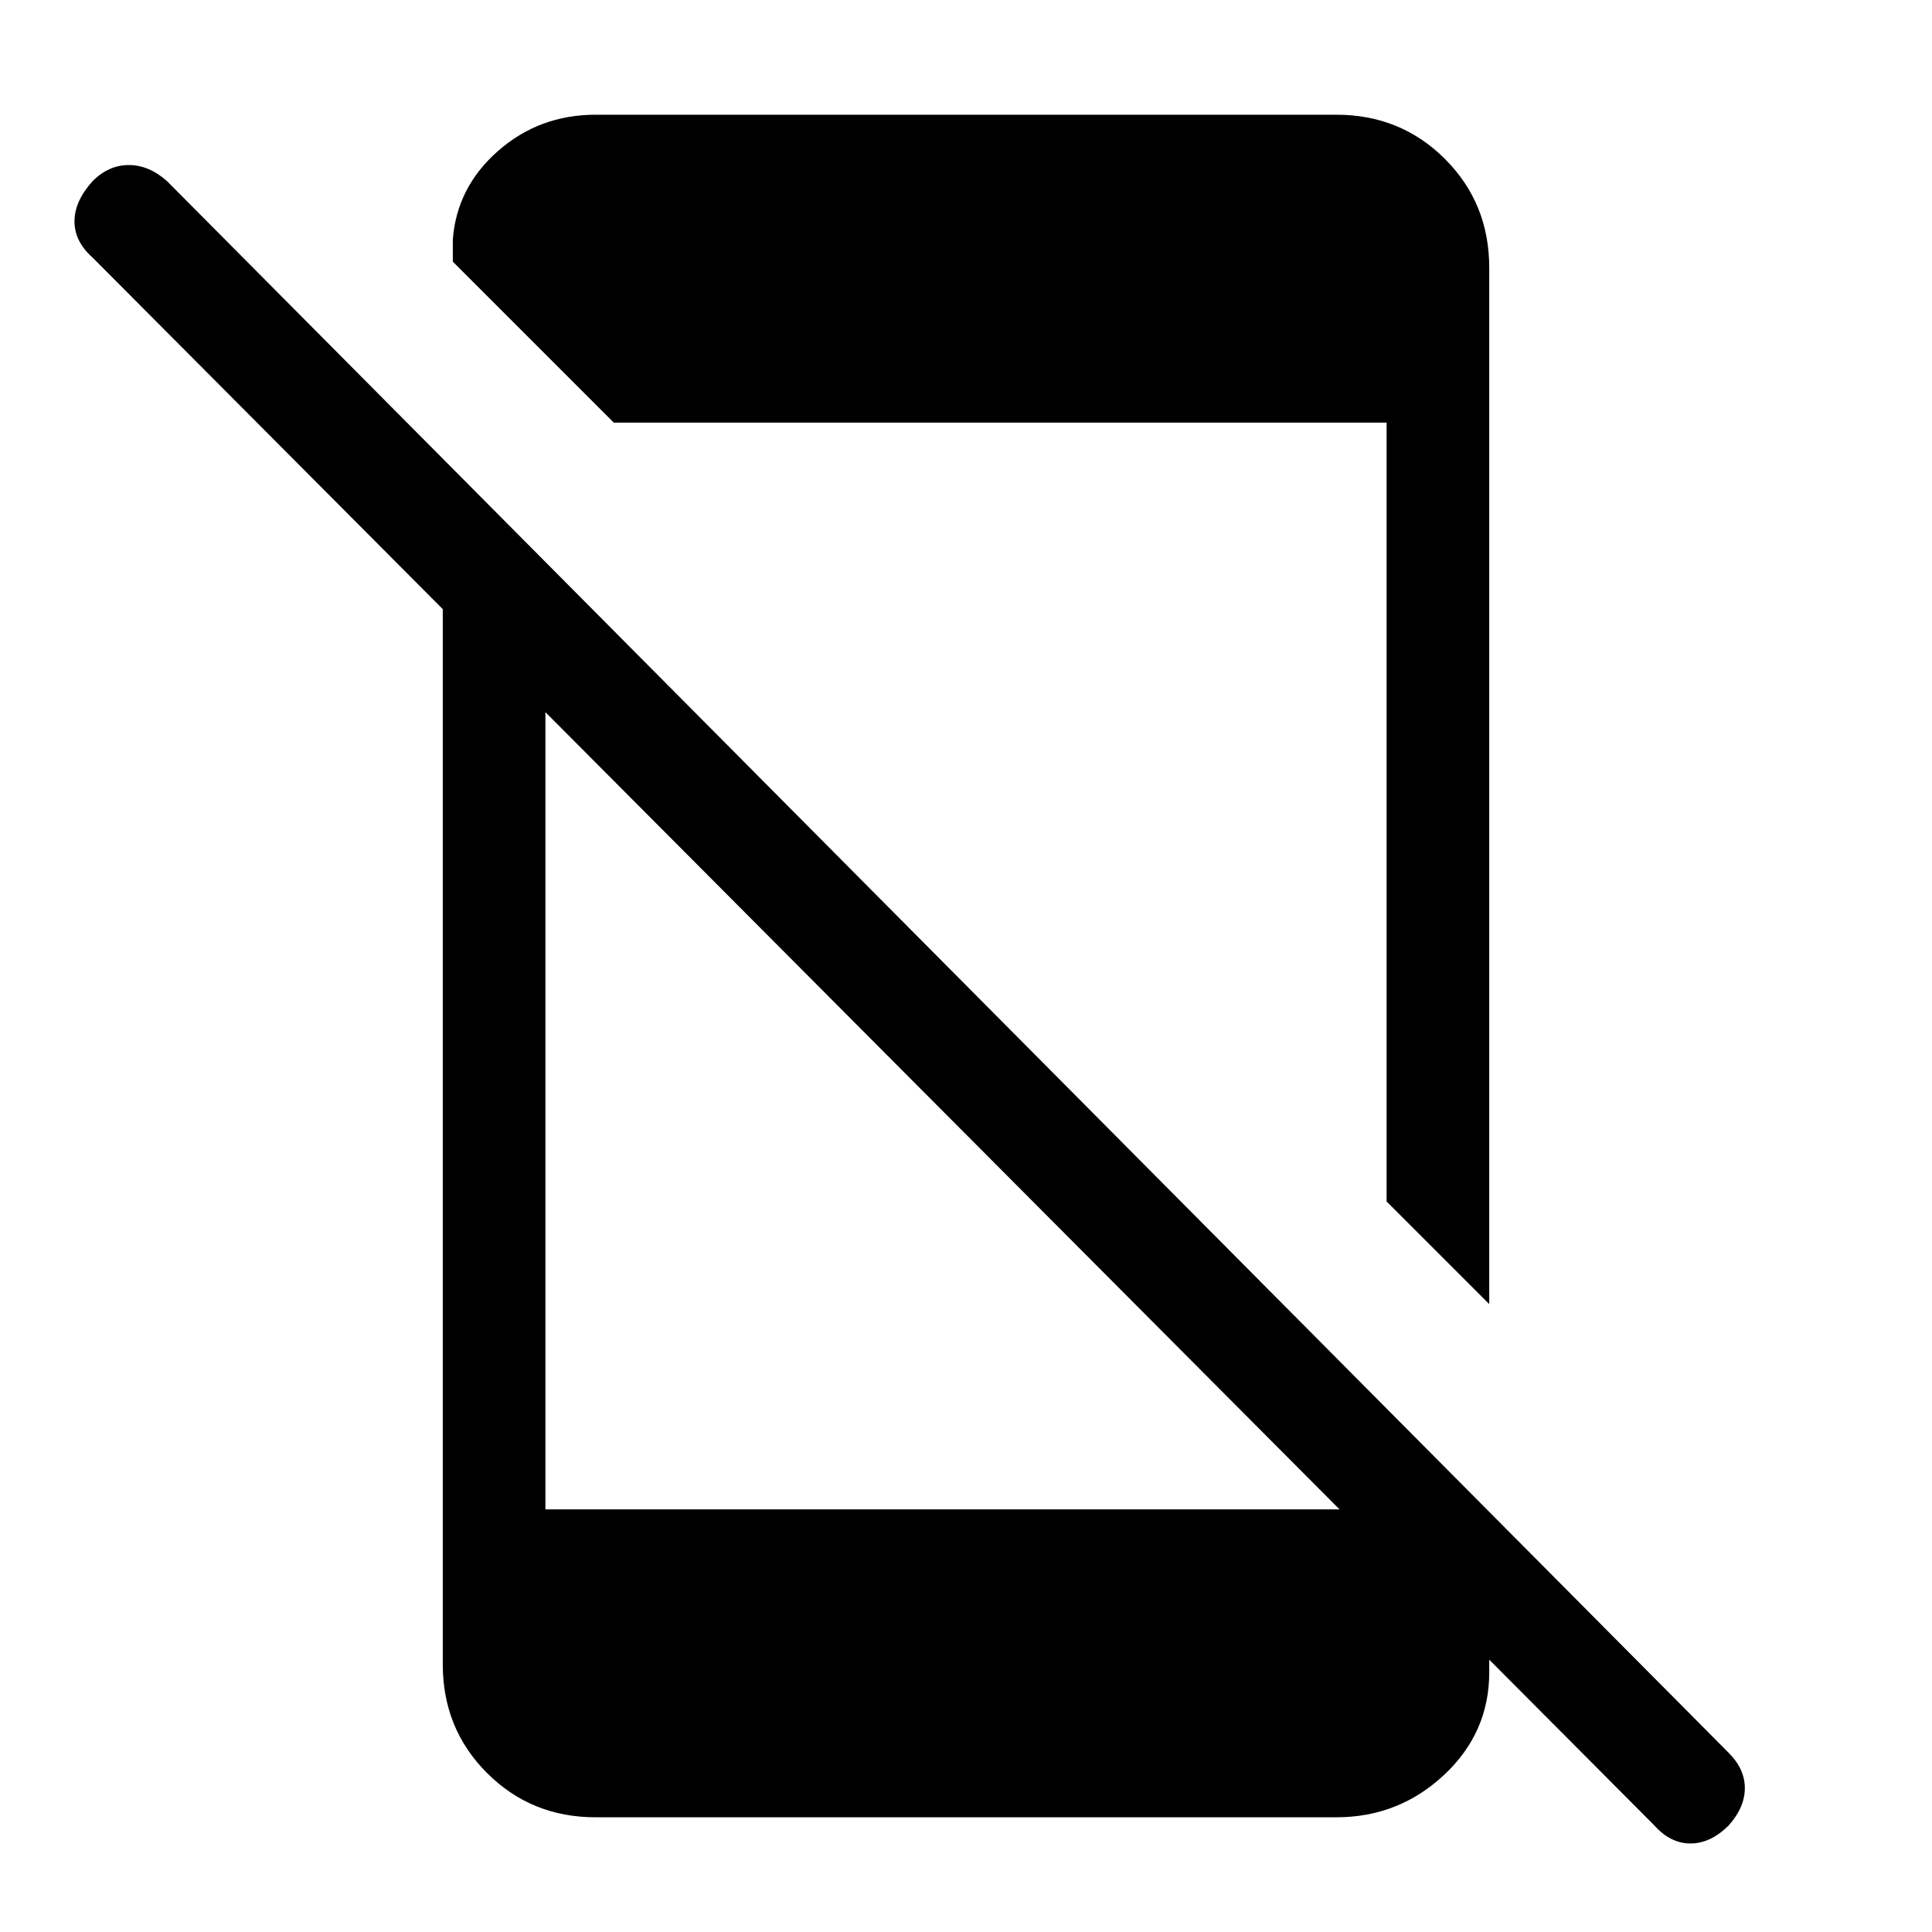 <svg xmlns="http://www.w3.org/2000/svg" height="40" width="40"><path d="M34.25 37.792 1.917 5.333q-.375-.333-.375-.75 0-.416.375-.833.333-.333.75-.333.416 0 .791.333l32.334 32.542q.333.333.333.729 0 .396-.333.771-.375.375-.792.375-.417 0-.75-.375ZM9.167 11l2.125 2.167V31.25h16.833l2.708 2.667v.708q0 1.25-.937 2.125-.938.875-2.229.875H12.333q-1.333 0-2.25-.917-.916-.916-.916-2.25Zm21.666-5.458V27l-2.125-2.125V8.75h-16L9.375 5.417v-.459q.083-1.083.937-1.833.855-.75 2.021-.75h15.334q1.333 0 2.25.917.916.916.916 2.25Z"/></svg>